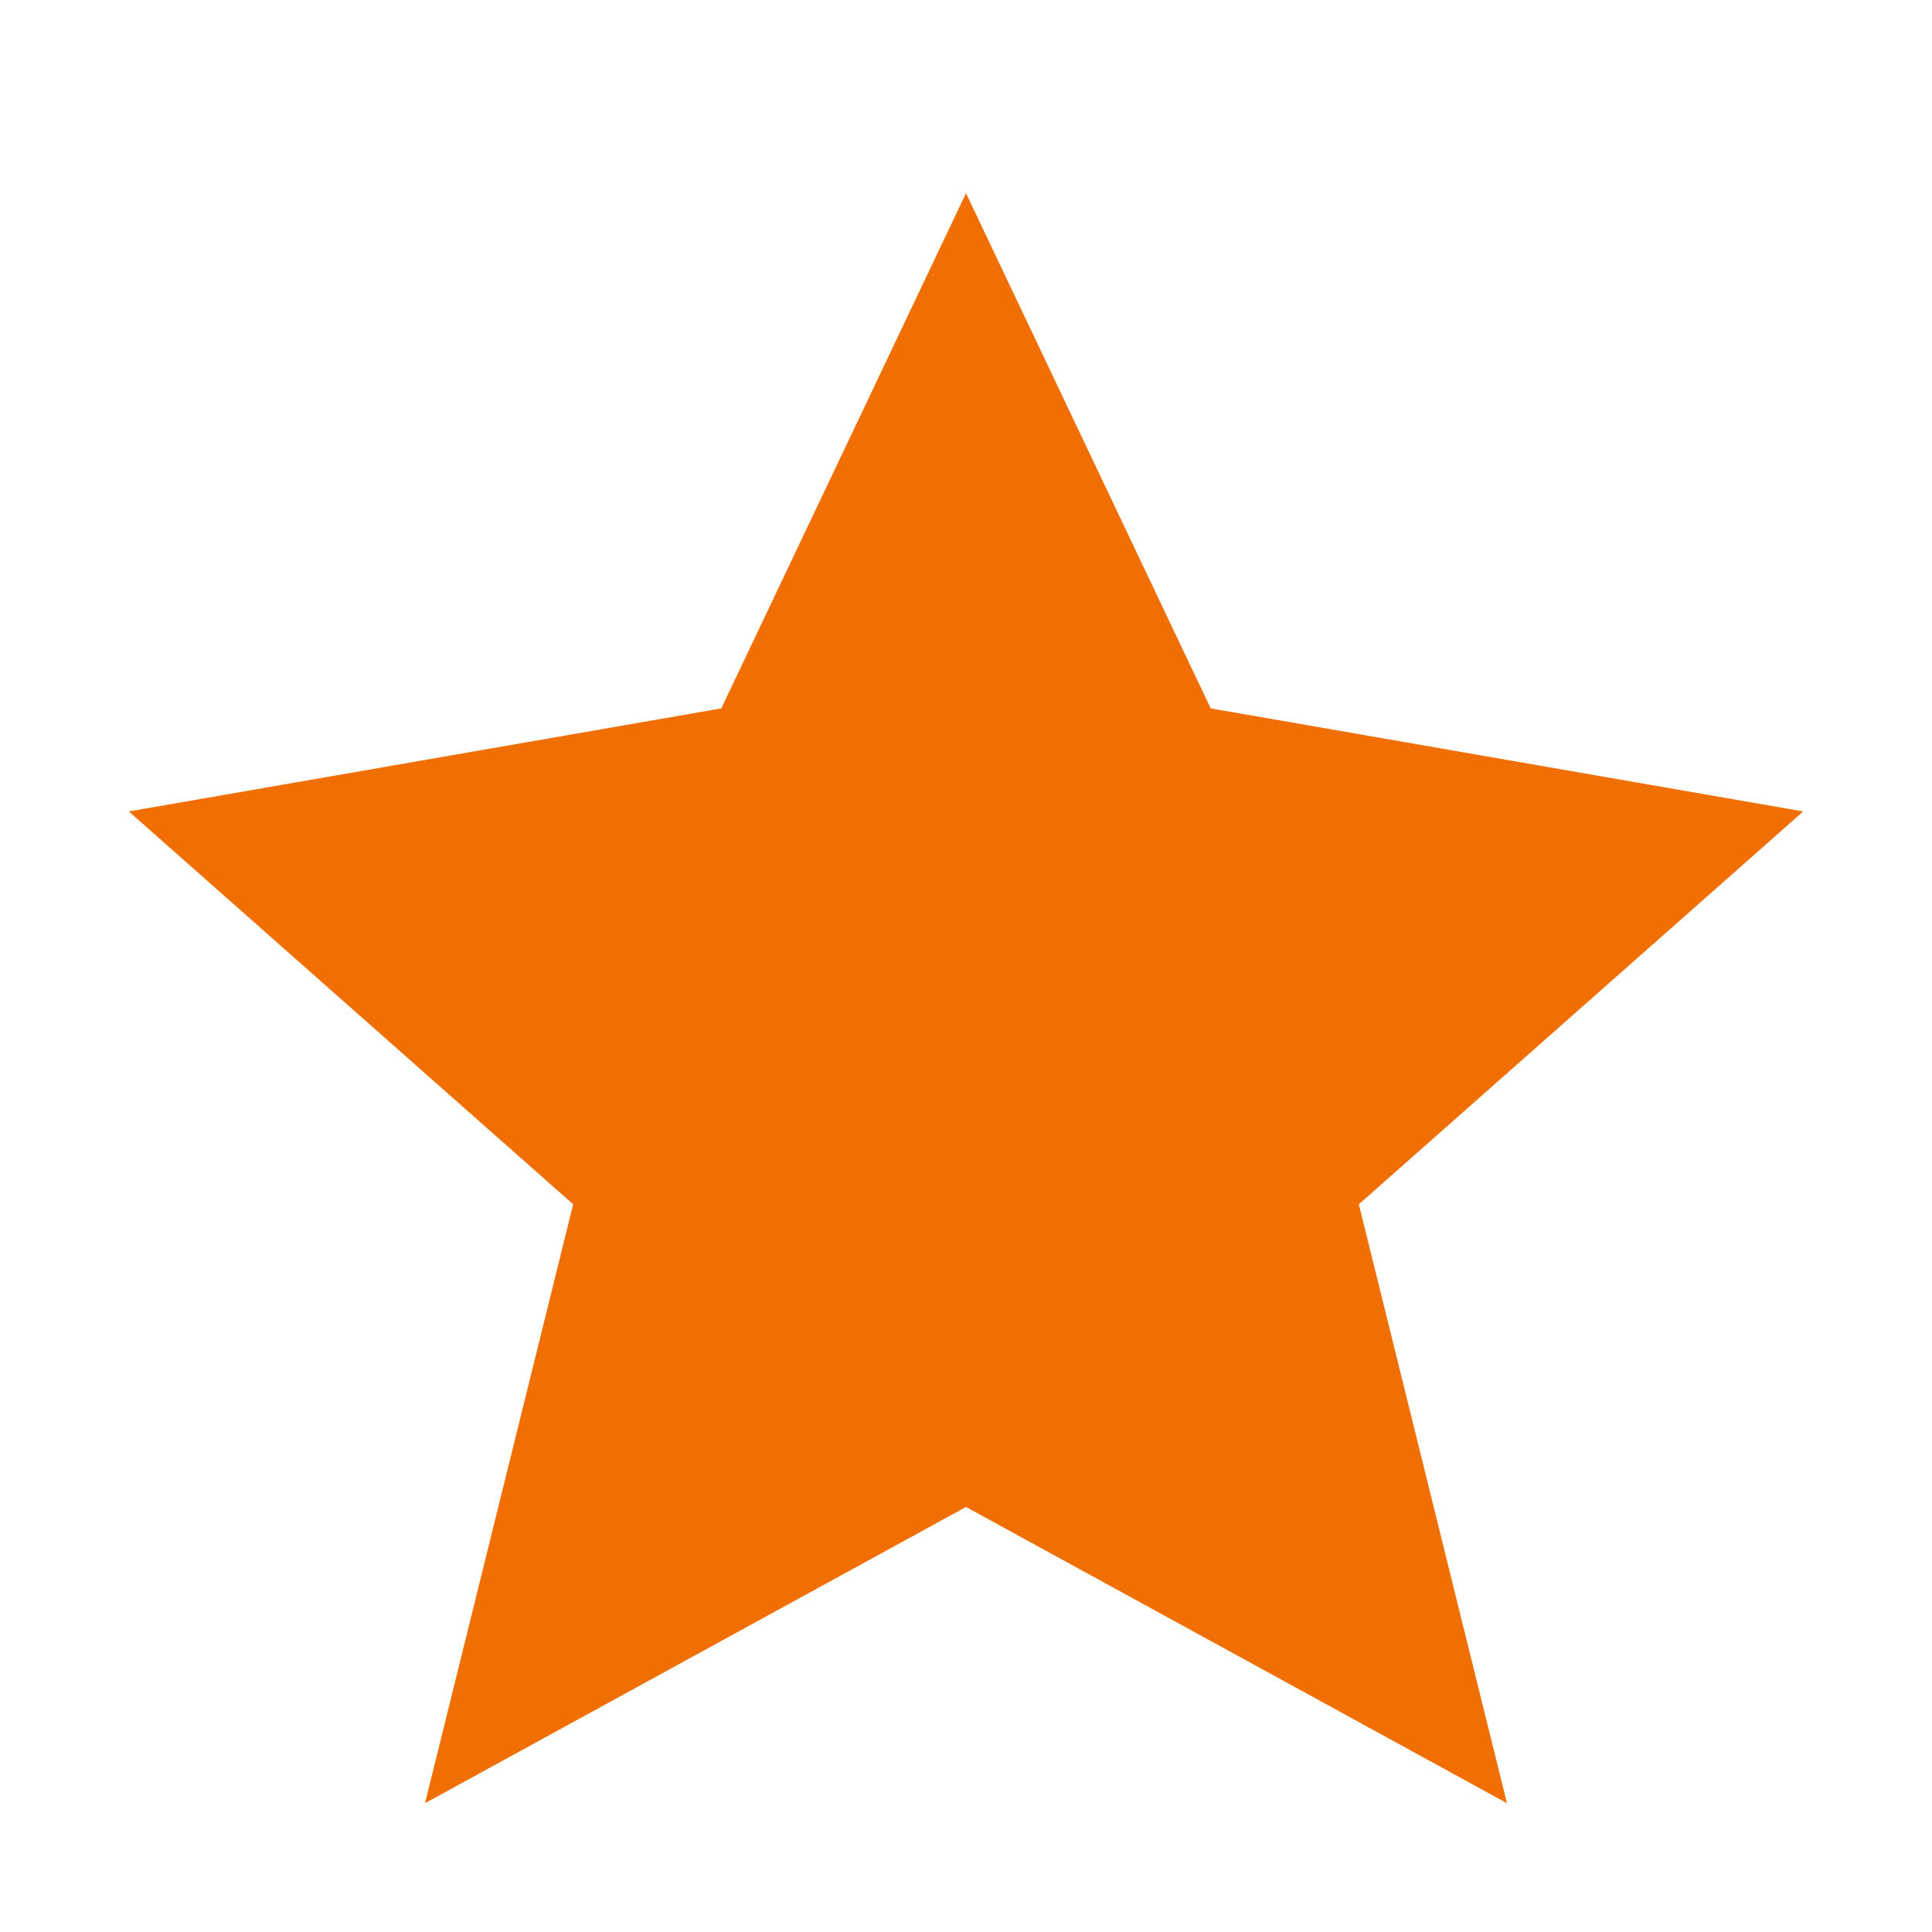 <?xml version="1.0" encoding="utf-8"?>
<svg version="1.1" id="Calque_1" xmlns="http://www.w3.org/2000/svg" xmlns:xlink="http://www.w3.org/1999/xlink" x="0px" y="0px"
	 viewBox="0 0 30 30" style="enable-background:new 0 0 30 30;" xml:space="preserve">
<style type="text/css">
	.st0{fill-rule:evenodd;clip-rule:evenodd;fill:#F16E00;}
</style>
<g>
	<polygon id="Fill-1" class="st0" points="15,3 11.2,11 2,12.6 8.9,18.7 6.6,28 15,23.4 23.4,28 21.1,18.7 28,12.6 18.8,11 	"/>
</g>
</svg>
